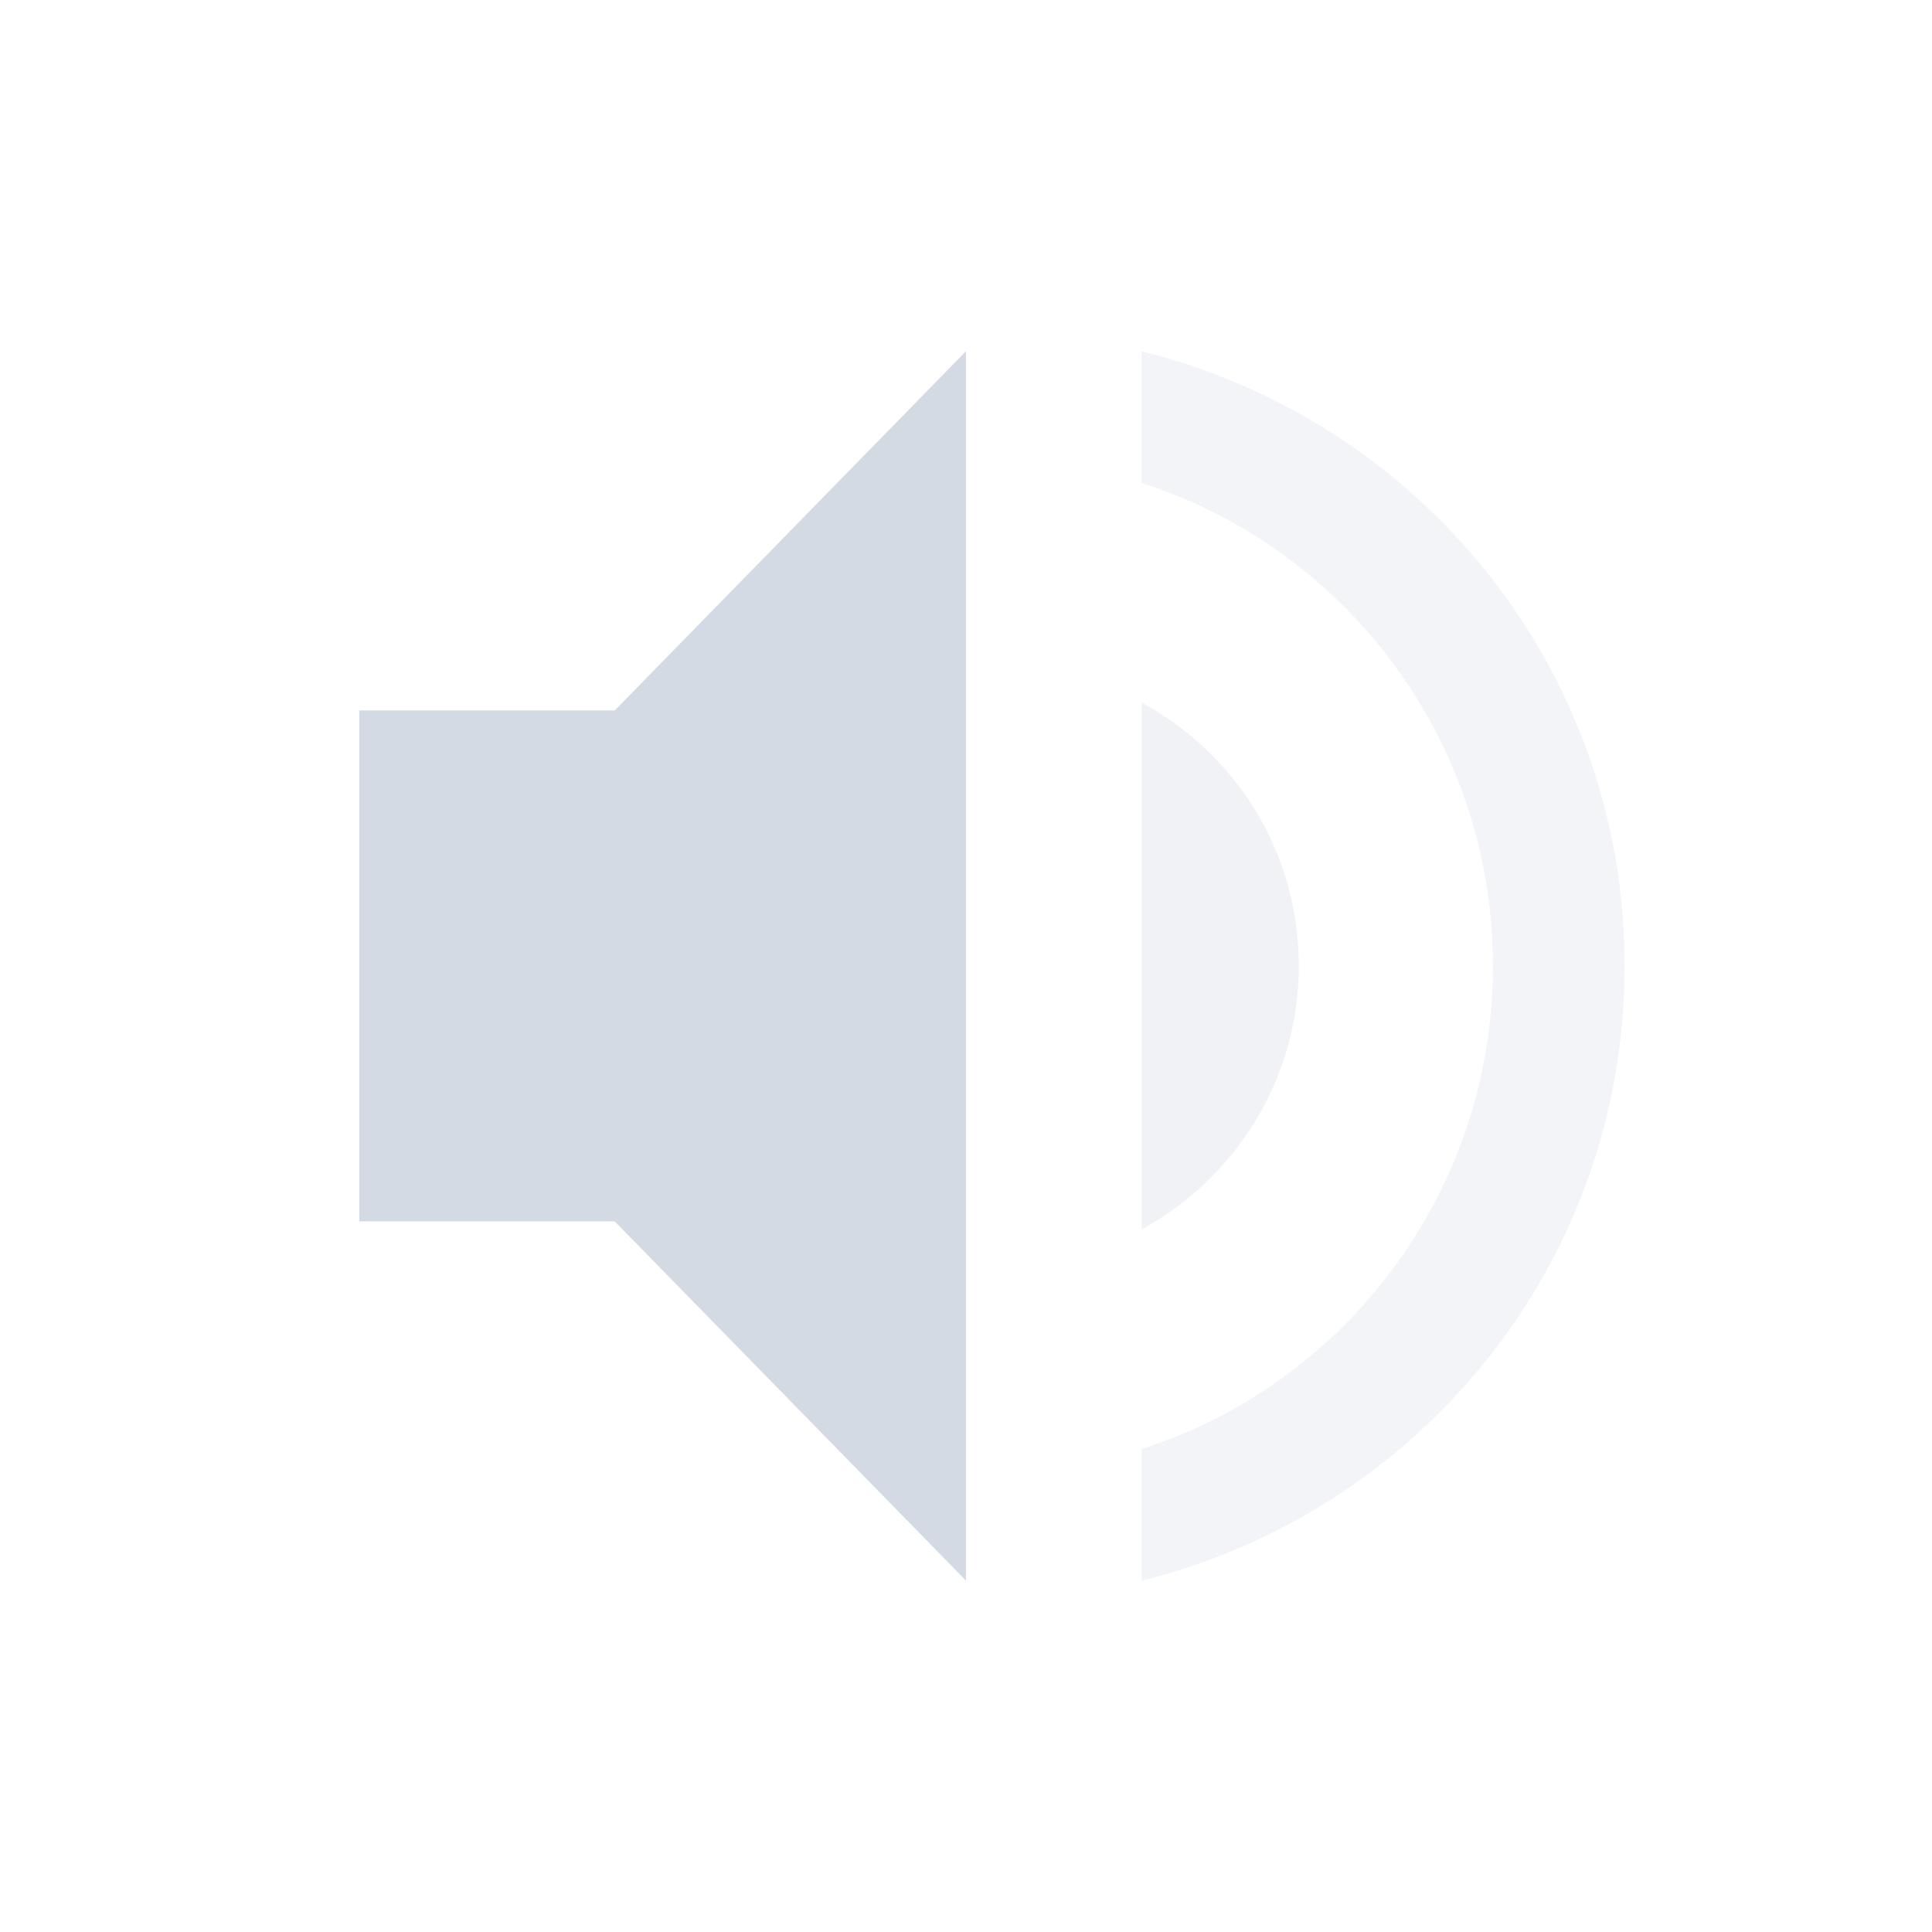 <?xml version="1.0"?>
<svg xmlns="http://www.w3.org/2000/svg" height="22" width="22" version="1.1" viewBox="0 0 22 22" id="svg2">
 <defs id="defs14">
  <style type="text/css" id="current-color-scheme">
   .ColorScheme-Text { color:#d3dae3; } .ColorScheme-Highlight { color:#5294e2; } .ColorScheme-ButtonBackground { color:#d3dae3; }
  </style>
 </defs>
 <g transform="translate(-81 -647.36)" id="g4">
  <path style="fill:currentColor" d="m85.091 655.45v5.818h2.909l4 4.091v-14l-4 4.091z" id="path6" class="ColorScheme-Text"/>
  <path opacity=".3" style="fill:currentColor" d="m94 651.36v1.5c2.32 0.74 4 2.93 4 5.5s-1.68 4.76-4 5.5v1.5c3.15-0.78 5.5-3.6 5.5-7s-2.35-6.22-5.5-7z" id="path8" class="ColorScheme-Text"/>
  <path opacity=".35" style="fill:currentColor" d="m95.79 658.36c0-1.3-0.72-2.42-1.79-3v6c1.06-0.58 1.79-1.7 1.79-3z" id="path10" class="ColorScheme-Text"/>
 </g>
</svg>
